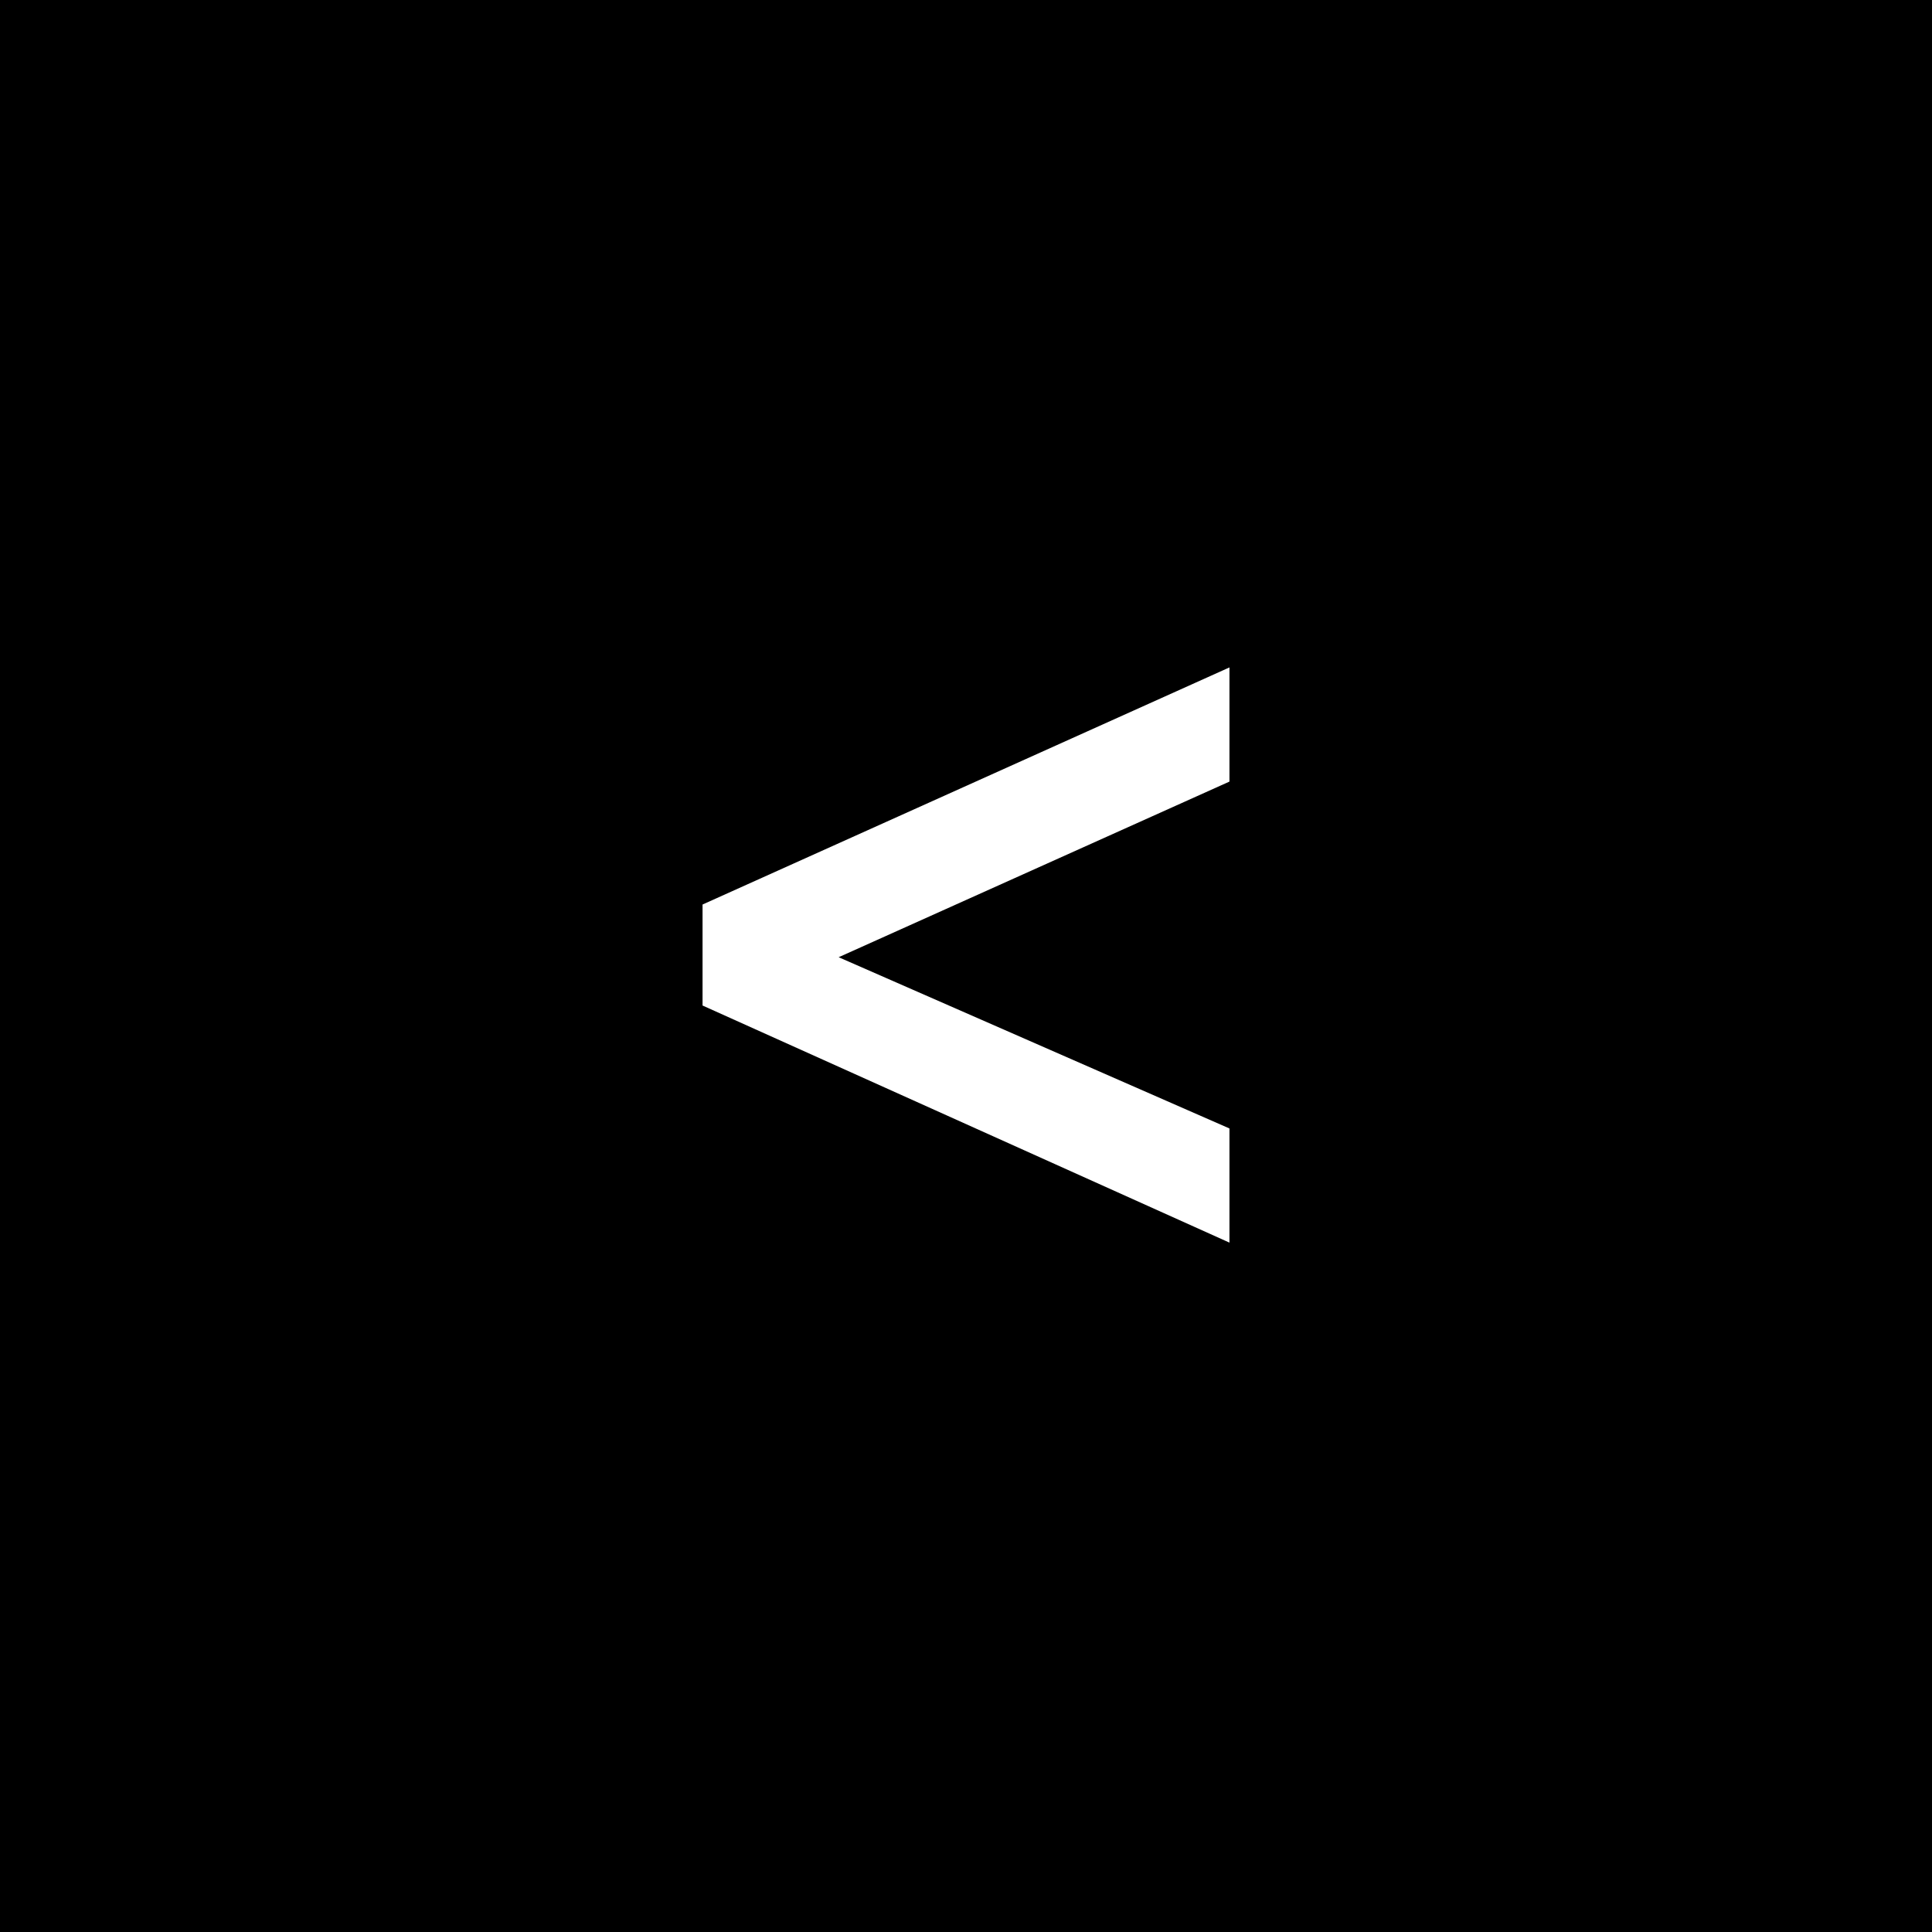 <?xml version="1.0" encoding="utf-8"?>
<!-- Generator: Adobe Illustrator 22.0.1, SVG Export Plug-In . SVG Version: 6.00 Build 0)  -->
<svg version="1.1" id="Layer_1" xmlns="http://www.w3.org/2000/svg" xmlns:xlink="http://www.w3.org/1999/xlink" x="0px" y="0px"
	 viewBox="0 0 44 44" style="enable-background:new 0 0 44 44;" xml:space="preserve">
<style type="text/css">
	.st0{fill:#FFFFFF;}
</style>
<g>
	<rect x="0" width="44" height="44"/>
	<g>
		<path class="st0" d="M28,17.8l-8.9,4l8.9,3.9v2.6L16,22.9v-2.3L28,15.2V17.8z"/>
	</g>
</g>
</svg>
